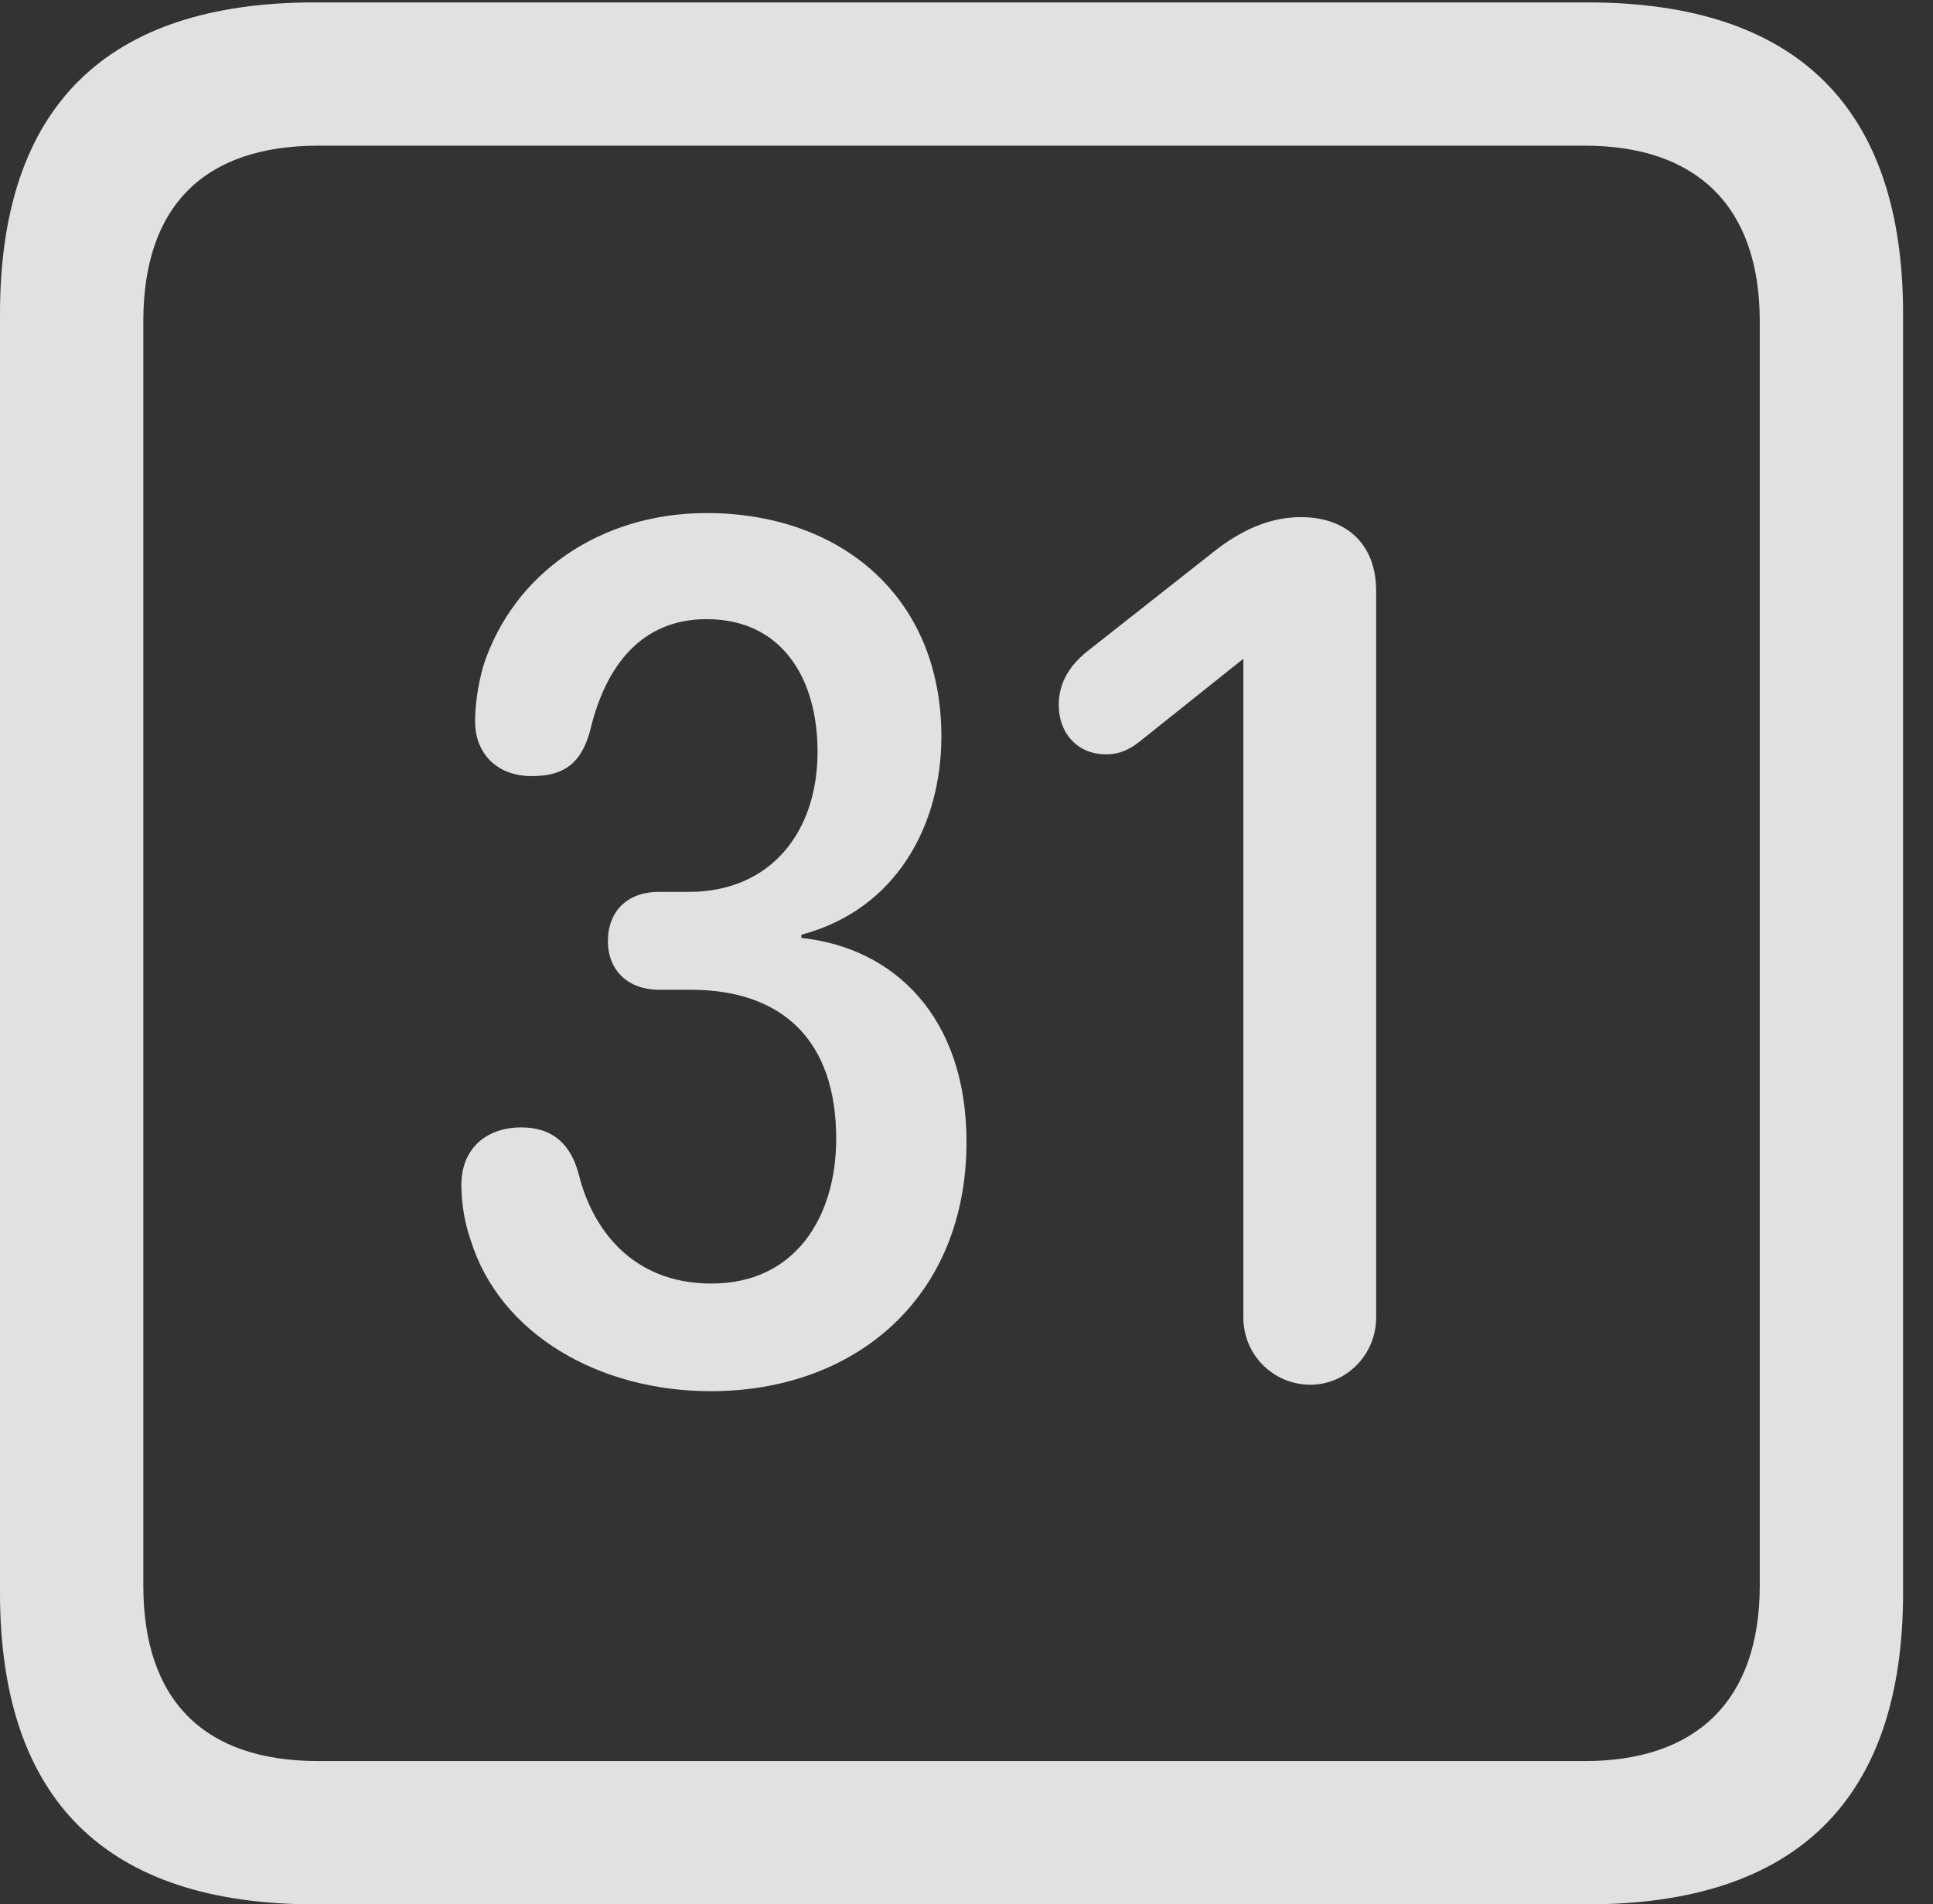 <?xml version="1.0" encoding="UTF-8"?>
<!--Generator: Apple Native CoreSVG 232.5-->
<!DOCTYPE svg
PUBLIC "-//W3C//DTD SVG 1.1//EN"
       "http://www.w3.org/Graphics/SVG/1.1/DTD/svg11.dtd">
<svg version="1.1" xmlns="http://www.w3.org/2000/svg" xmlns:xlink="http://www.w3.org/1999/xlink" width="23.32" height="22.979">
 <rect width="100%" height="100%" fill="#333333" stroke="none"/>
 <g>
  <rect height="22.979" opacity="0" width="23.32" x="0" y="0"/>
  <path d="M3.799 22.979L19.15 22.979C21.68 22.979 22.959 21.709 22.959 19.219L22.959 3.789C22.959 1.299 21.68 0.029 19.15 0.029L3.799 0.029C1.279 0.029 0 1.289 0 3.789L0 19.219C0 21.719 1.279 22.979 3.799 22.979ZM3.838 21.25C2.471 21.25 1.729 20.527 1.729 19.131L1.729 3.877C1.729 2.48 2.471 1.758 3.838 1.758L19.121 1.758C20.459 1.758 21.23 2.48 21.23 3.877L21.23 19.131C21.23 20.527 20.459 21.25 19.121 21.25Z" fill="#ffffff" fill-opacity="0.85"/>
  <path d="M8.574 16.787C10.322 16.787 11.66 15.654 11.66 13.779C11.66 12.266 10.781 11.435 9.668 11.318L9.668 11.279C10.81 10.977 11.357 9.961 11.357 8.887C11.357 7.197 10.137 6.191 8.525 6.191C7.236 6.191 6.191 6.924 5.83 8.037C5.762 8.281 5.732 8.506 5.732 8.711C5.732 9.072 5.977 9.365 6.416 9.365C6.807 9.365 7.012 9.209 7.119 8.818C7.305 8.027 7.744 7.471 8.525 7.471C9.424 7.471 9.863 8.174 9.863 9.072C9.863 10.039 9.297 10.762 8.311 10.762L7.949 10.762C7.568 10.762 7.334 10.996 7.334 11.357C7.334 11.719 7.588 11.943 7.949 11.943L8.33 11.943C9.453 11.943 10.088 12.568 10.088 13.74C10.088 14.678 9.6 15.488 8.584 15.488C7.607 15.488 7.139 14.805 6.982 14.17C6.885 13.799 6.66 13.604 6.289 13.604C5.859 13.604 5.566 13.867 5.566 14.297C5.566 14.512 5.605 14.756 5.674 14.951C6.025 16.104 7.236 16.787 8.574 16.787ZM15.81 16.709C16.24 16.709 16.602 16.348 16.602 15.898L16.602 7.129C16.602 6.572 16.25 6.24 15.693 6.24C15.225 6.24 14.854 6.484 14.59 6.699L13.115 7.861C12.92 8.018 12.773 8.223 12.773 8.506C12.773 8.857 13.008 9.102 13.34 9.102C13.516 9.102 13.623 9.043 13.74 8.955L15 7.949L15 15.898C15 16.348 15.361 16.709 15.81 16.709Z" fill="#ffffff" fill-opacity="0.85"/>
 </g>
</svg>
